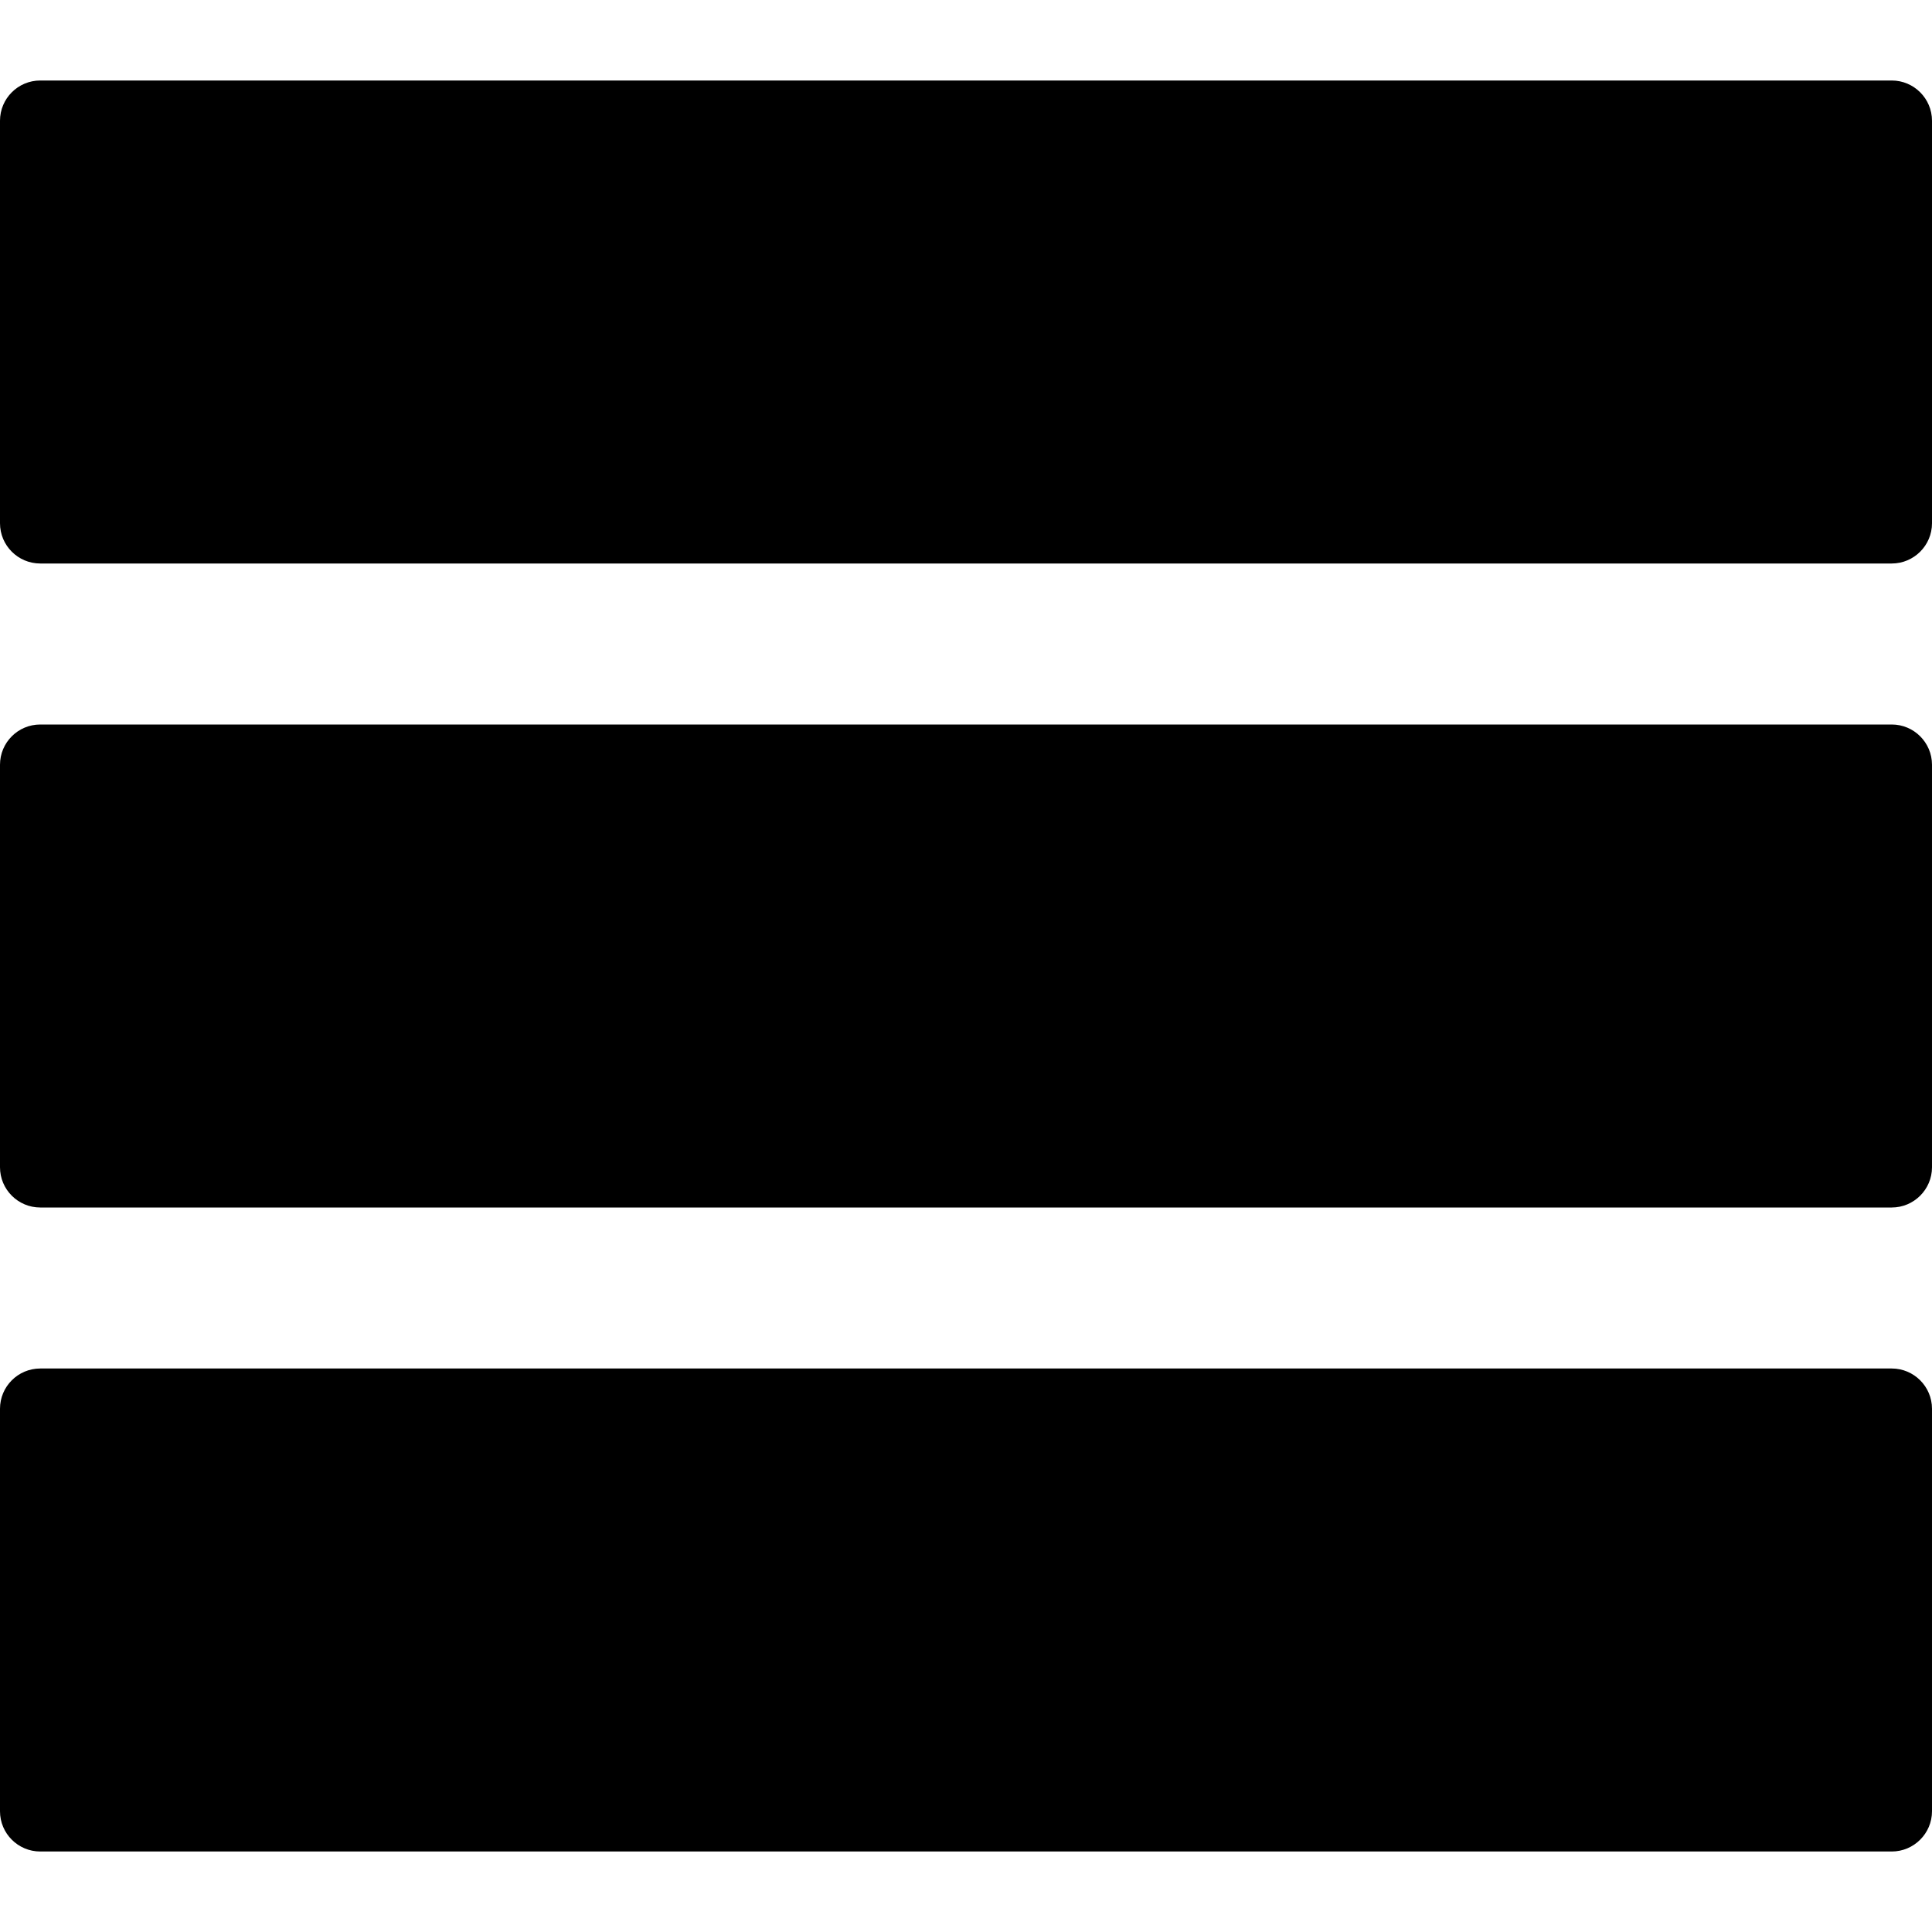 <?xml version="1.0" encoding="utf-8"?>
<!-- Generator: Adobe Illustrator 19.2.1, SVG Export Plug-In . SVG Version: 6.00 Build 0)  -->
<svg version="1.1" xmlns="http://www.w3.org/2000/svg" xmlns:xlink="http://www.w3.org/1999/xlink" x="0px" y="0px" width="24px"
	 height="24px" viewBox="0 0 24 24" enable-background="new 0 0 24 24" xml:space="preserve">
<g id="Filled_Icons_1_">
	<g id="Filled_Icons">
		<g>
			<path d="M23.5,1h-23C0.224,1,0,1.224,0,1.5v5C0,6.776,0.224,7,0.5,7h23C23.775,7,24,6.776,24,6.5v-5C24,1.224,23.775,1,23.5,1z"
				/>
			<path d="M23.5,9h-23C0.224,9,0,9.224,0,9.5v5C0,14.776,0.224,15,0.5,15h23c0.275,0,0.5-0.224,0.5-0.5v-5
				C24,9.224,23.775,9,23.5,9z"/>
			<path d="M23.5,17h-23C0.224,17,0,17.224,0,17.5v5C0,22.776,0.224,23,0.5,23h23c0.275,0,0.5-0.224,0.5-0.5v-5
				C24,17.224,23.775,17,23.5,17z"/>
		</g>
	</g>
	<g id="New_icons">
	</g>
</g>
<g id="Invisible_Shape">
	<rect fill="none" width="24" height="24"/>
</g>
</svg>
